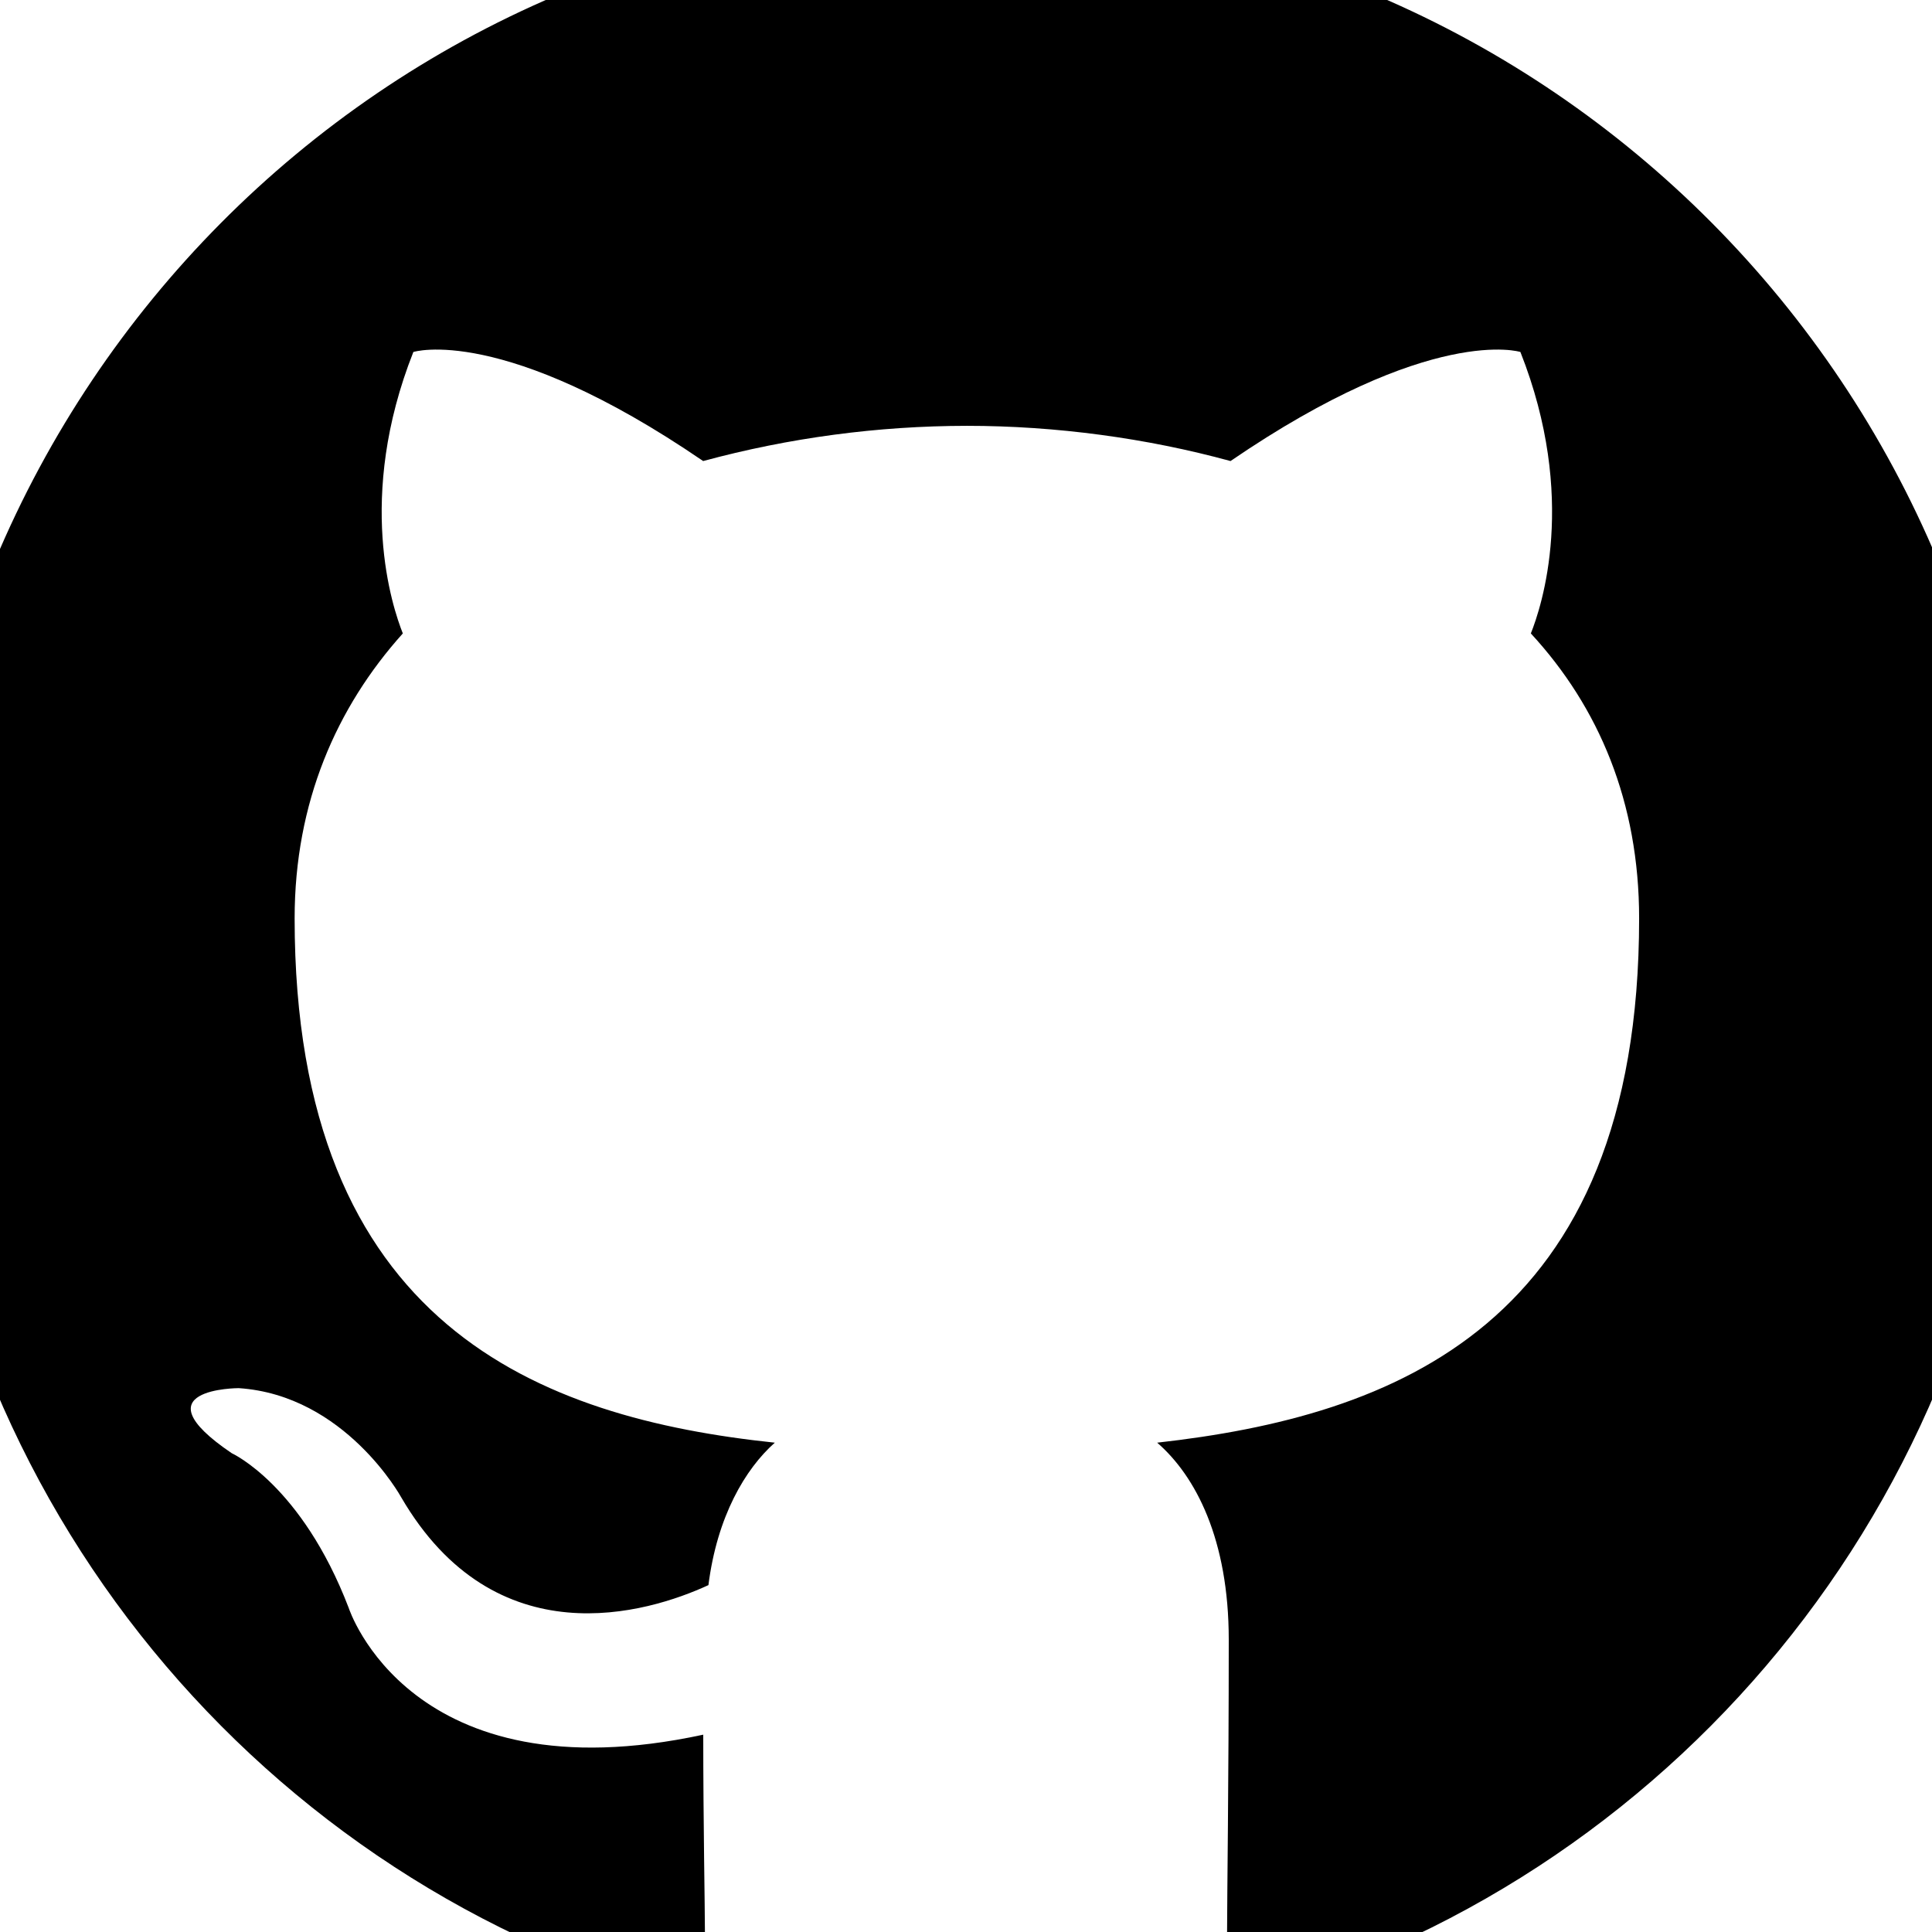 <svg width="22" height="22" viewBox="0 0 22 22" fill="none" xmlns="http://www.w3.org/2000/svg">
<path fill-rule="evenodd" clip-rule="evenodd" d="M11.01 -1C4.369 -1 -1 4.408 -1 11.099C-1 16.448 2.44 20.975 7.212 22.577C7.809 22.698 8.027 22.317 8.027 21.997C8.027 21.716 8.008 20.755 8.008 19.753C4.667 20.474 3.971 18.31 3.971 18.31C3.434 16.908 2.639 16.548 2.639 16.548C1.545 15.807 2.718 15.807 2.718 15.807C3.931 15.887 4.568 17.049 4.568 17.049C5.641 18.891 7.371 18.371 8.067 18.05C8.166 17.269 8.485 16.728 8.823 16.428C6.158 16.147 3.355 15.105 3.355 10.458C3.355 9.136 3.832 8.054 4.587 7.213C4.468 6.913 4.05 5.67 4.707 4.008C4.707 4.008 5.721 3.687 8.007 5.25C8.986 4.985 9.996 4.85 11.01 4.849C12.024 4.849 13.058 4.989 14.012 5.25C16.299 3.687 17.313 4.008 17.313 4.008C17.97 5.67 17.552 6.913 17.432 7.213C18.208 8.054 18.665 9.136 18.665 10.458C18.665 15.105 15.862 16.127 13.177 16.428C13.615 16.808 13.992 17.529 13.992 18.671C13.992 20.294 13.973 21.596 13.973 21.996C13.973 22.317 14.191 22.698 14.788 22.577C19.56 20.974 23 16.448 23 11.099C23.02 4.408 17.631 -1 11.01 -1Z" fill="black"/>
</svg>
